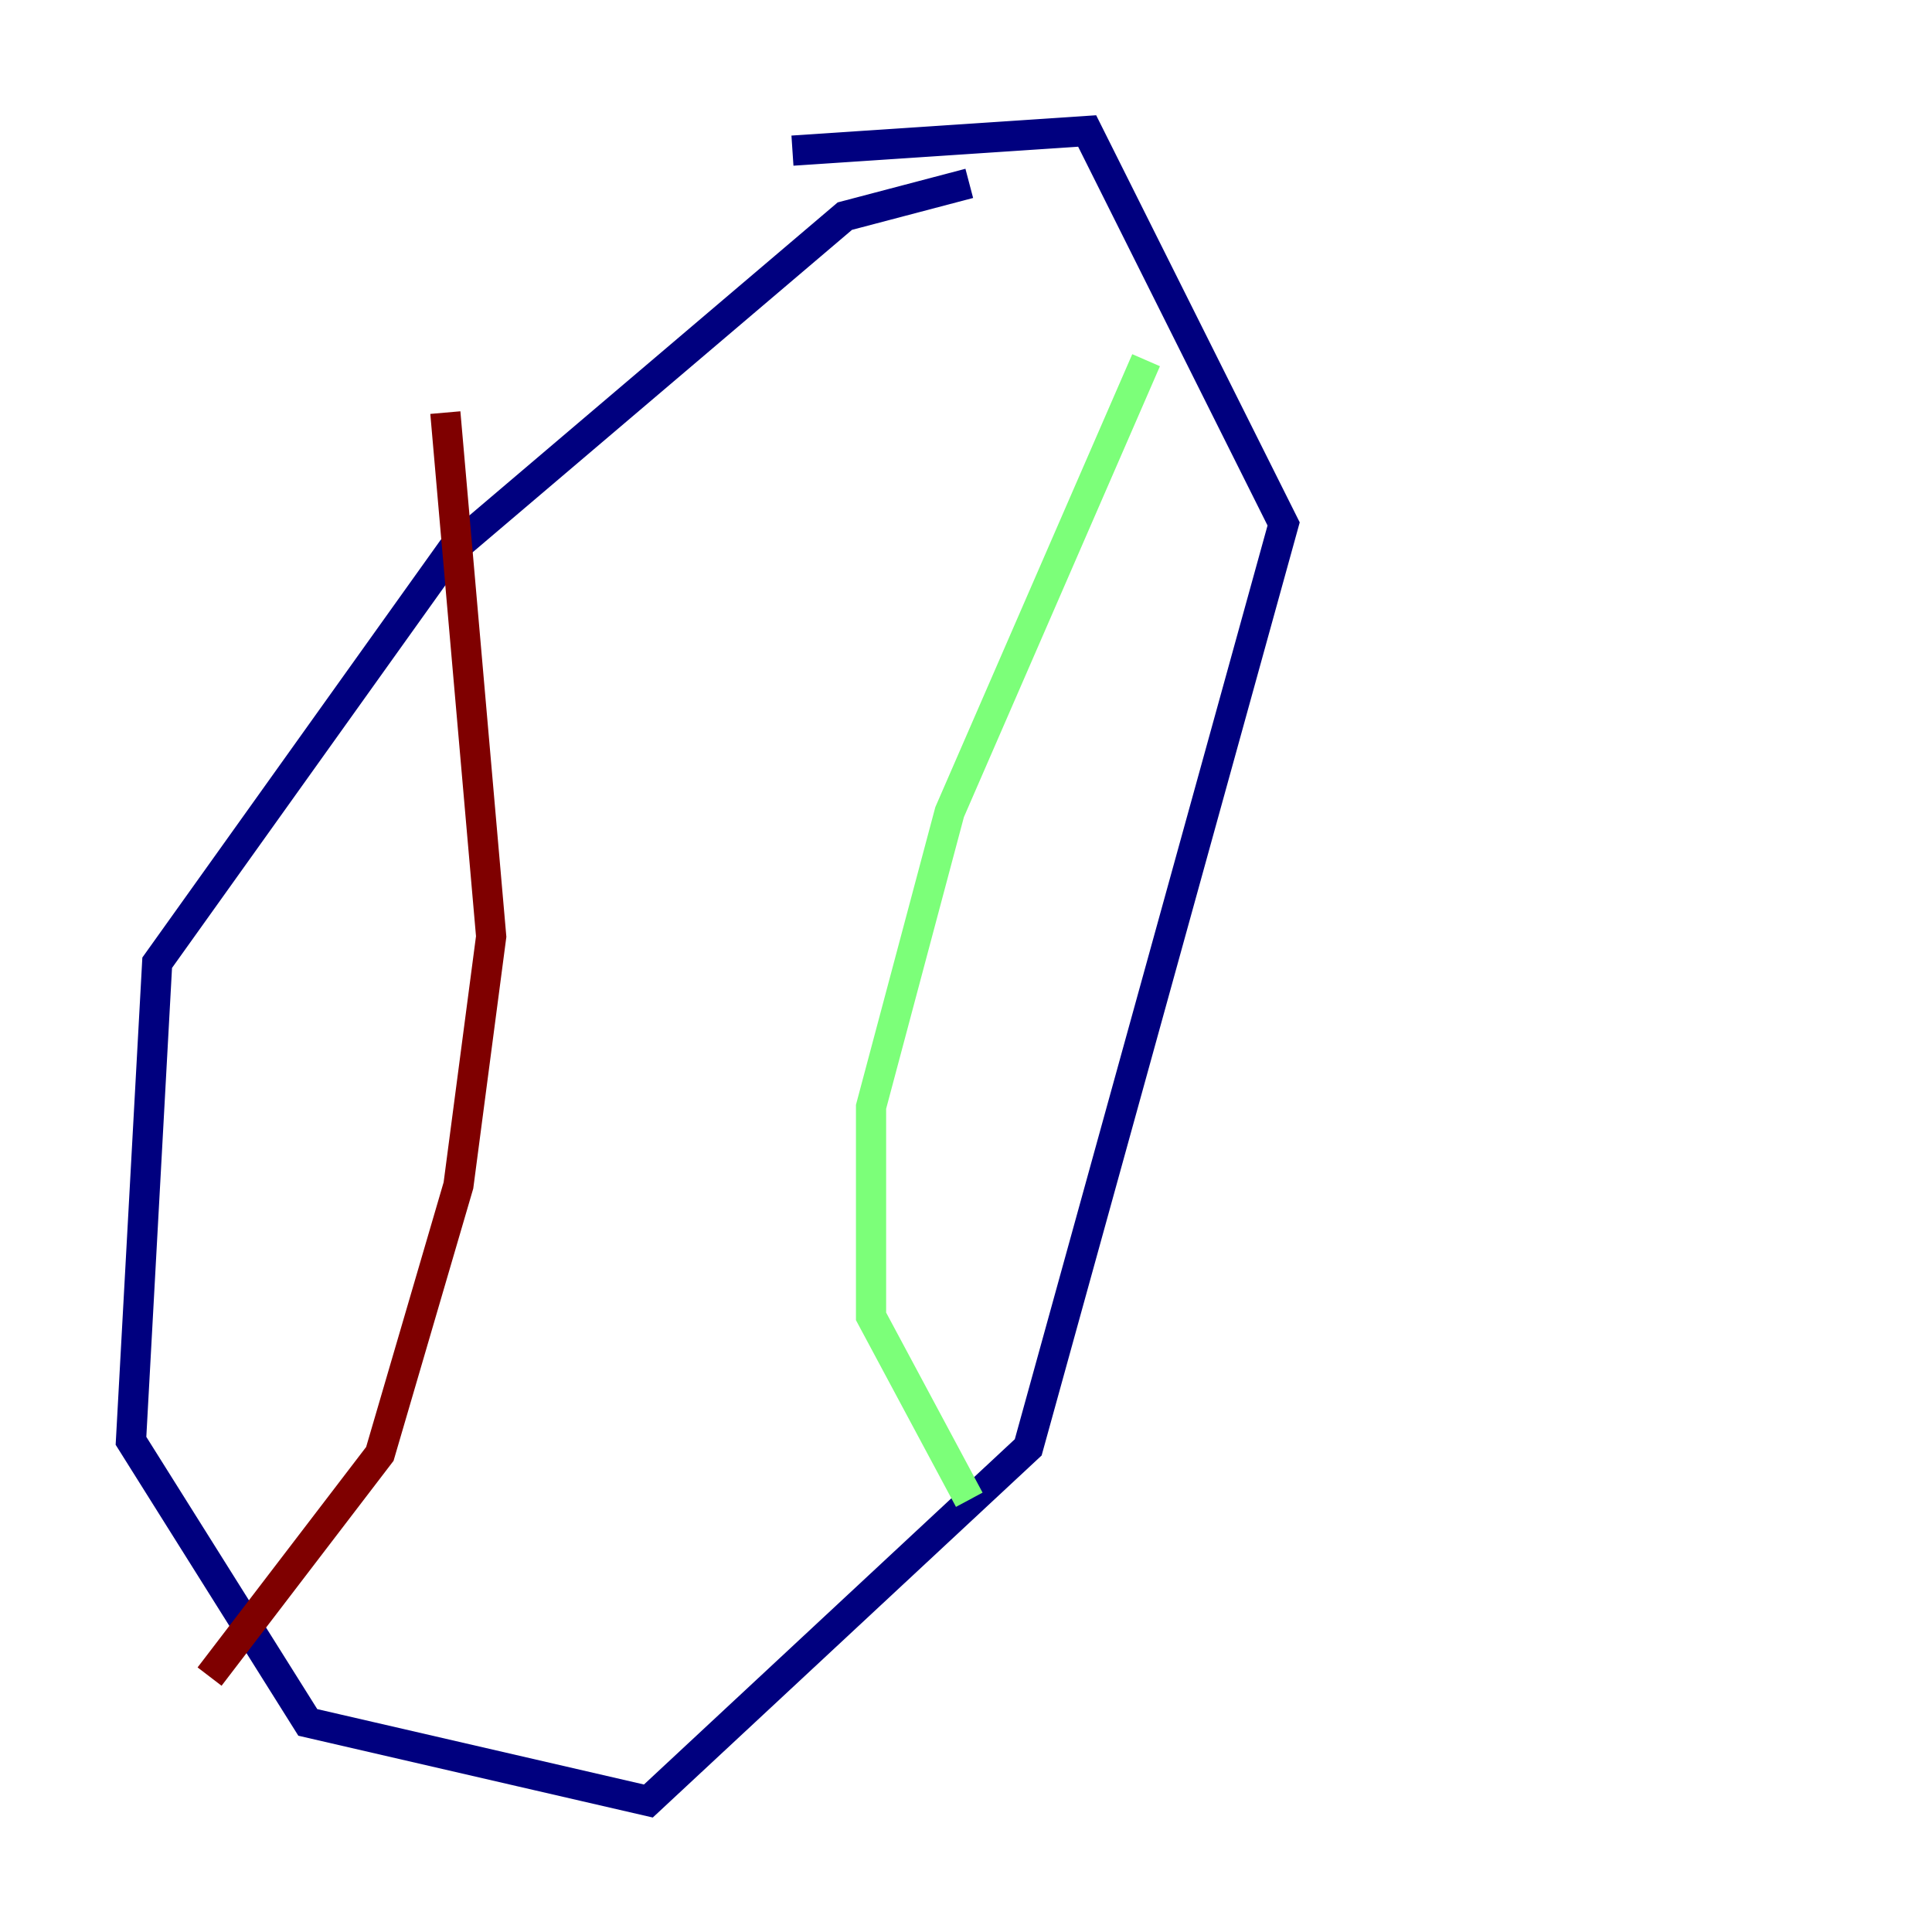 <?xml version="1.0" encoding="utf-8" ?>
<svg baseProfile="tiny" height="128" version="1.2" viewBox="0,0,128,128" width="128" xmlns="http://www.w3.org/2000/svg" xmlns:ev="http://www.w3.org/2001/xml-events" xmlns:xlink="http://www.w3.org/1999/xlink"><defs /><polyline fill="none" points="64.217,12.149 55.973,14.319 29.939,36.447 10.414,63.783 8.678,95.458 20.393,114.115 42.956,119.322 68.122,95.891 85.044,34.712 72.027,8.678 52.502,9.98" stroke="#00007f" stroke-width="2" /><polyline fill="none" points="75.932,23.864 62.915,53.803 57.709,73.329 57.709,87.214 64.217,99.363" stroke="#7cff79" stroke-width="2" /><polyline fill="none" points="29.505,27.336 32.542,62.047 30.373,78.536 25.166,96.325 13.885,111.078" stroke="#7f0000" stroke-width="2" /></svg>